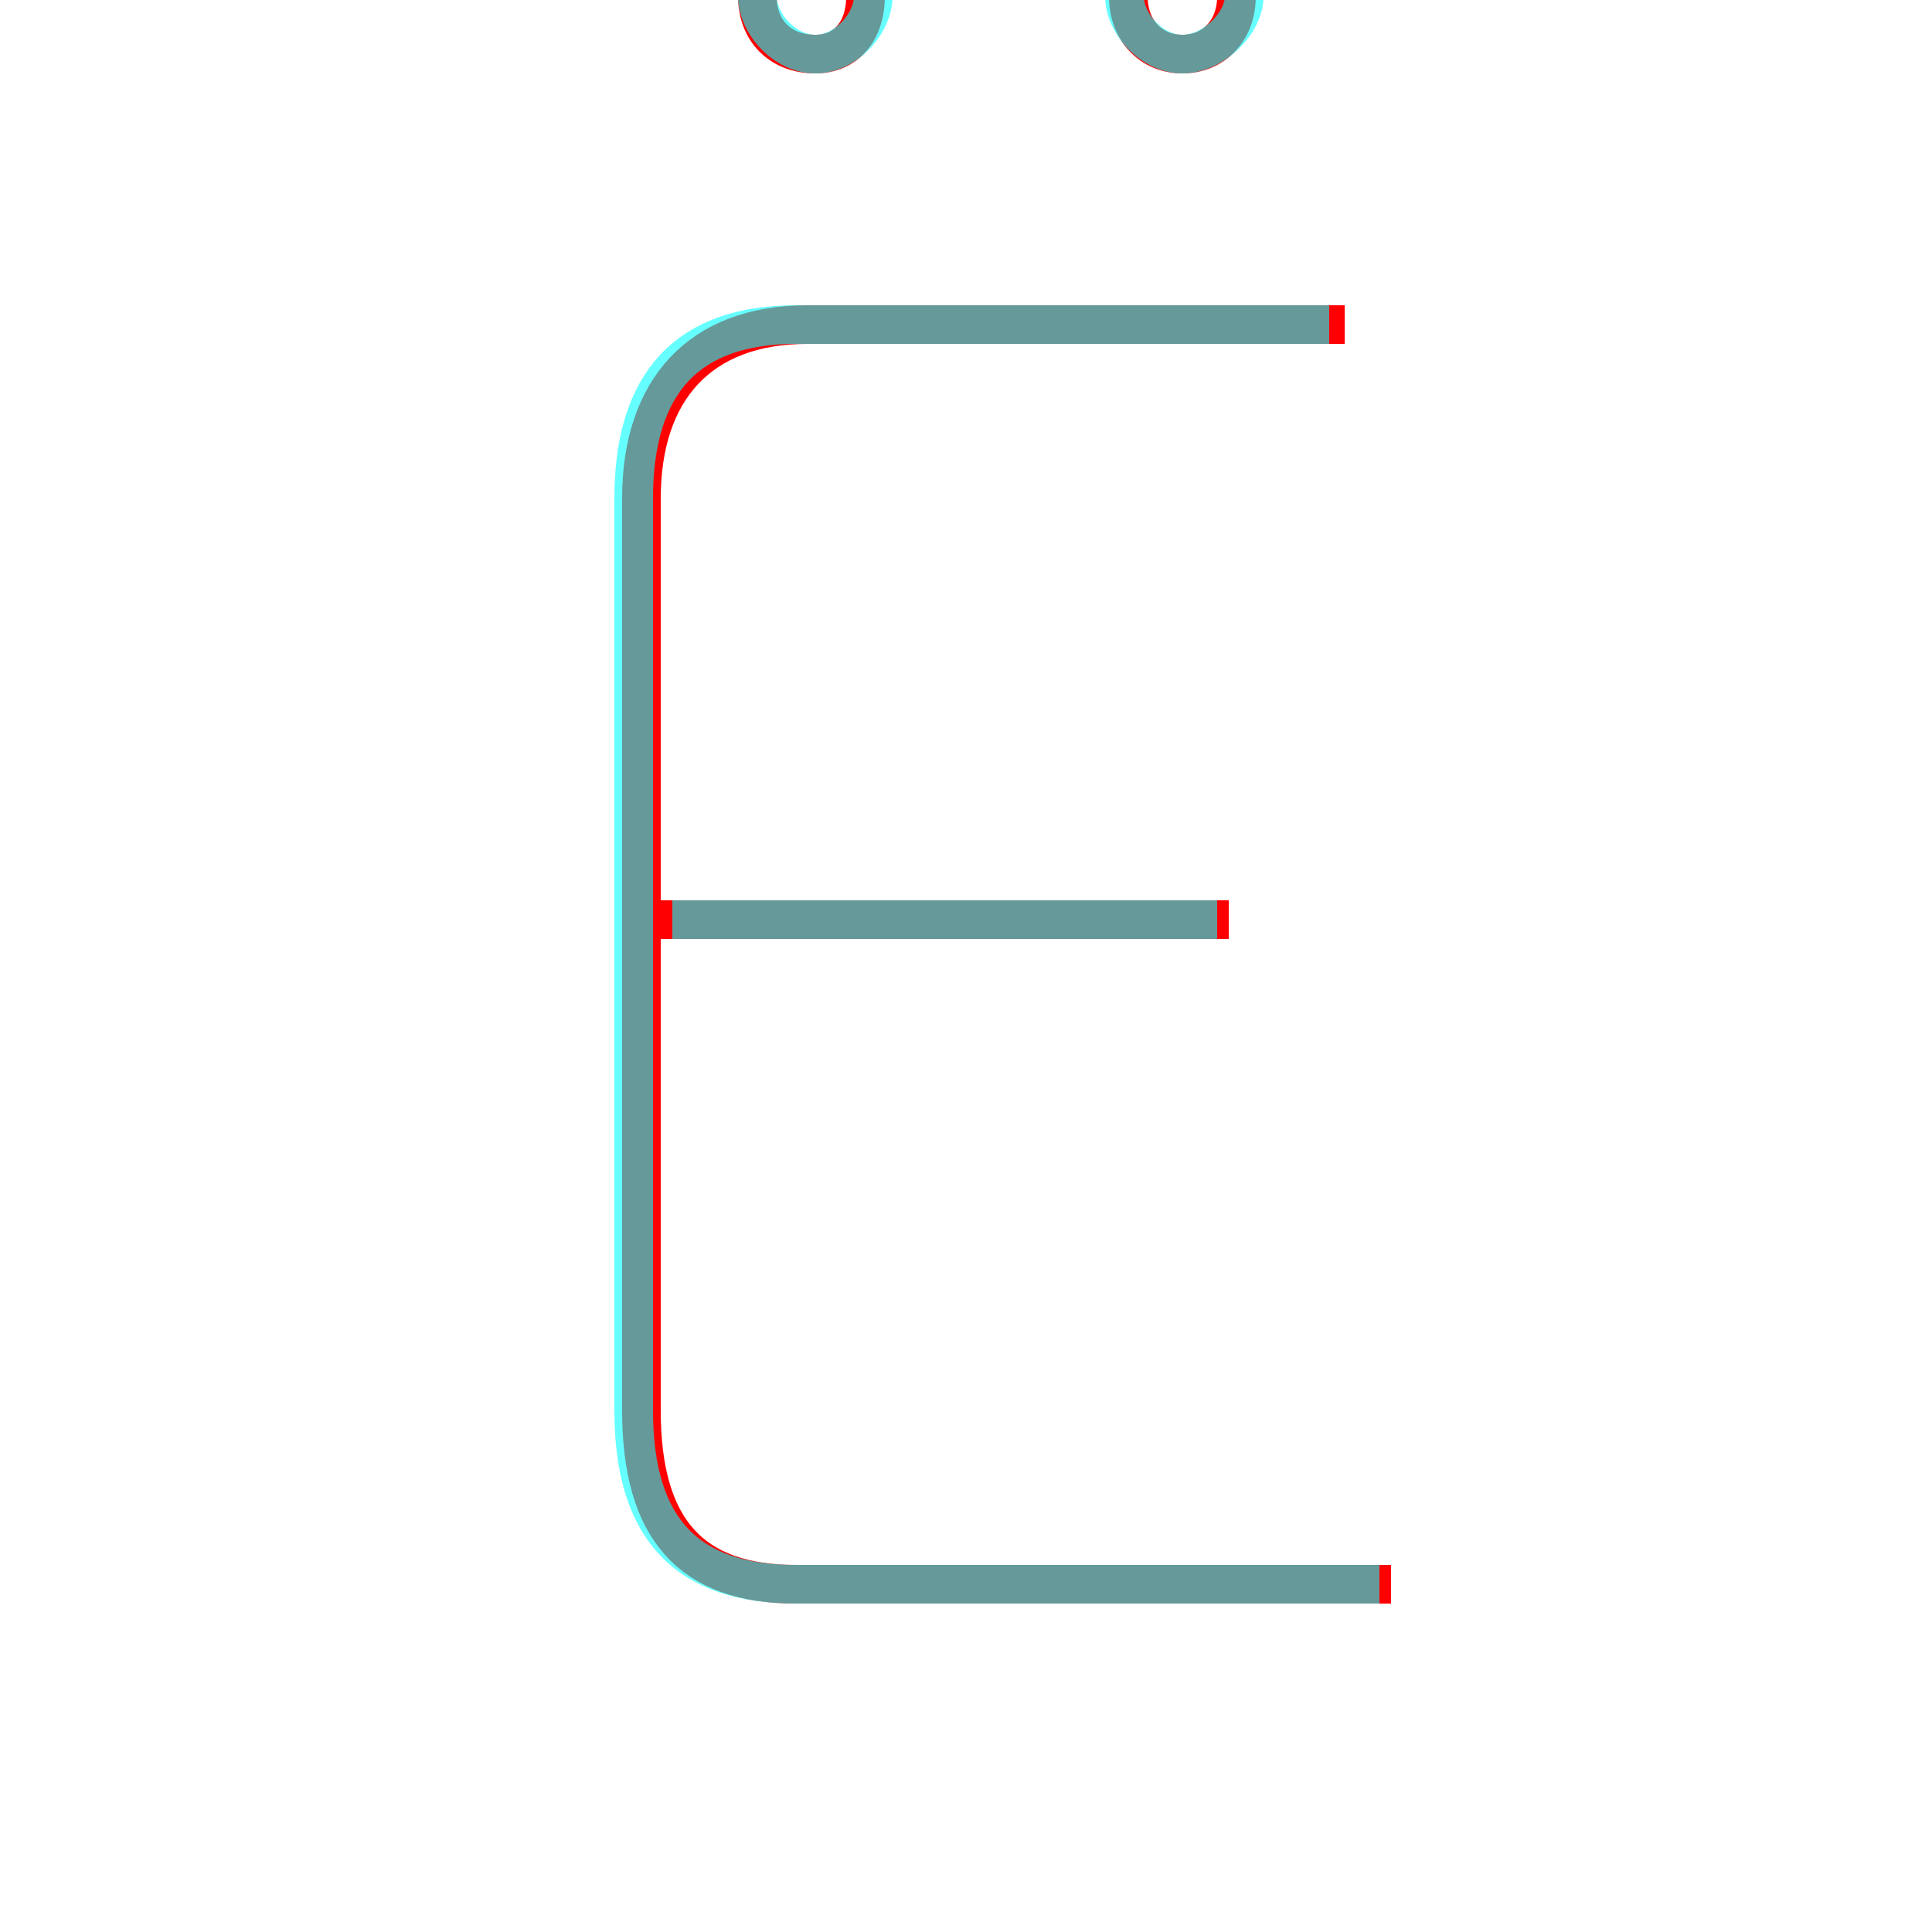 <?xml version='1.0' encoding='utf8'?>
<svg viewBox="0.0 -6.0 50.0 50.0" version="1.1" xmlns="http://www.w3.org/2000/svg">
<rect x="0.0" y="-6.0" width="50.0" height="50.0" fill="#333333" stroke="none"/>
<rect x="-1000" y="-1000" width="2000" height="2000" stroke="white" fill="white"/>
<g style="fill:none;stroke:rgba(255, 0, 0, 1);  stroke-width:1"><path d="M 34.8 -35.6 L 20.9 -35.6 C 18.1 -35.6 16.6 -33.9 16.6 -31.1 L 16.6 -7.5 C 16.6 -4.4 17.9 -3.0 20.6 -3.0 L 36.0 -3.0 M 31.8 -20.2 L 16.9 -20.2 M 21.1 -42.6 C 21.9 -42.6 22.4 -43.2 22.4 -44.1 C 22.4 -44.9 21.9 -45.5 21.1 -45.5 C 20.2 -45.5 19.6 -44.9 19.6 -44.1 C 19.6 -43.2 20.2 -42.6 21.1 -42.6 Z M 30.6 -42.6 C 31.4 -42.6 32.0 -43.2 32.0 -44.1 C 32.0 -44.9 31.4 -45.5 30.6 -45.5 C 29.8 -45.5 29.2 -44.9 29.2 -44.1 C 29.2 -43.2 29.8 -42.6 30.6 -42.6 Z" transform="translate(0.0 38.0)" />
</g>
<g style="fill:none;stroke:rgba(0, 255, 255, 0.6);  stroke-width:1">
<path d="M 35.7 -3.0 L 20.6 -3.0 C 17.8 -3.0 16.4 -4.4 16.4 -7.5 L 16.4 -31.1 C 16.4 -34.1 17.8 -35.6 20.6 -35.6 L 34.4 -35.6 M 31.5 -20.2 L 17.4 -20.2 M 21.1 -42.6 C 20.3 -42.6 19.6 -43.4 19.6 -44.1 C 19.6 -44.9 20.3 -45.6 21.1 -45.6 C 21.9 -45.6 22.6 -44.9 22.6 -44.1 C 22.6 -43.4 21.9 -42.6 21.1 -42.6 Z M 30.6 -42.6 C 31.4 -42.6 32.2 -43.4 32.2 -44.1 C 32.2 -44.9 31.4 -45.6 30.6 -45.6 C 29.8 -45.6 29.1 -44.9 29.1 -44.1 C 29.1 -43.4 29.8 -42.6 30.6 -42.6 Z" transform="translate(0.0 38.0)" />
</g>
</svg>